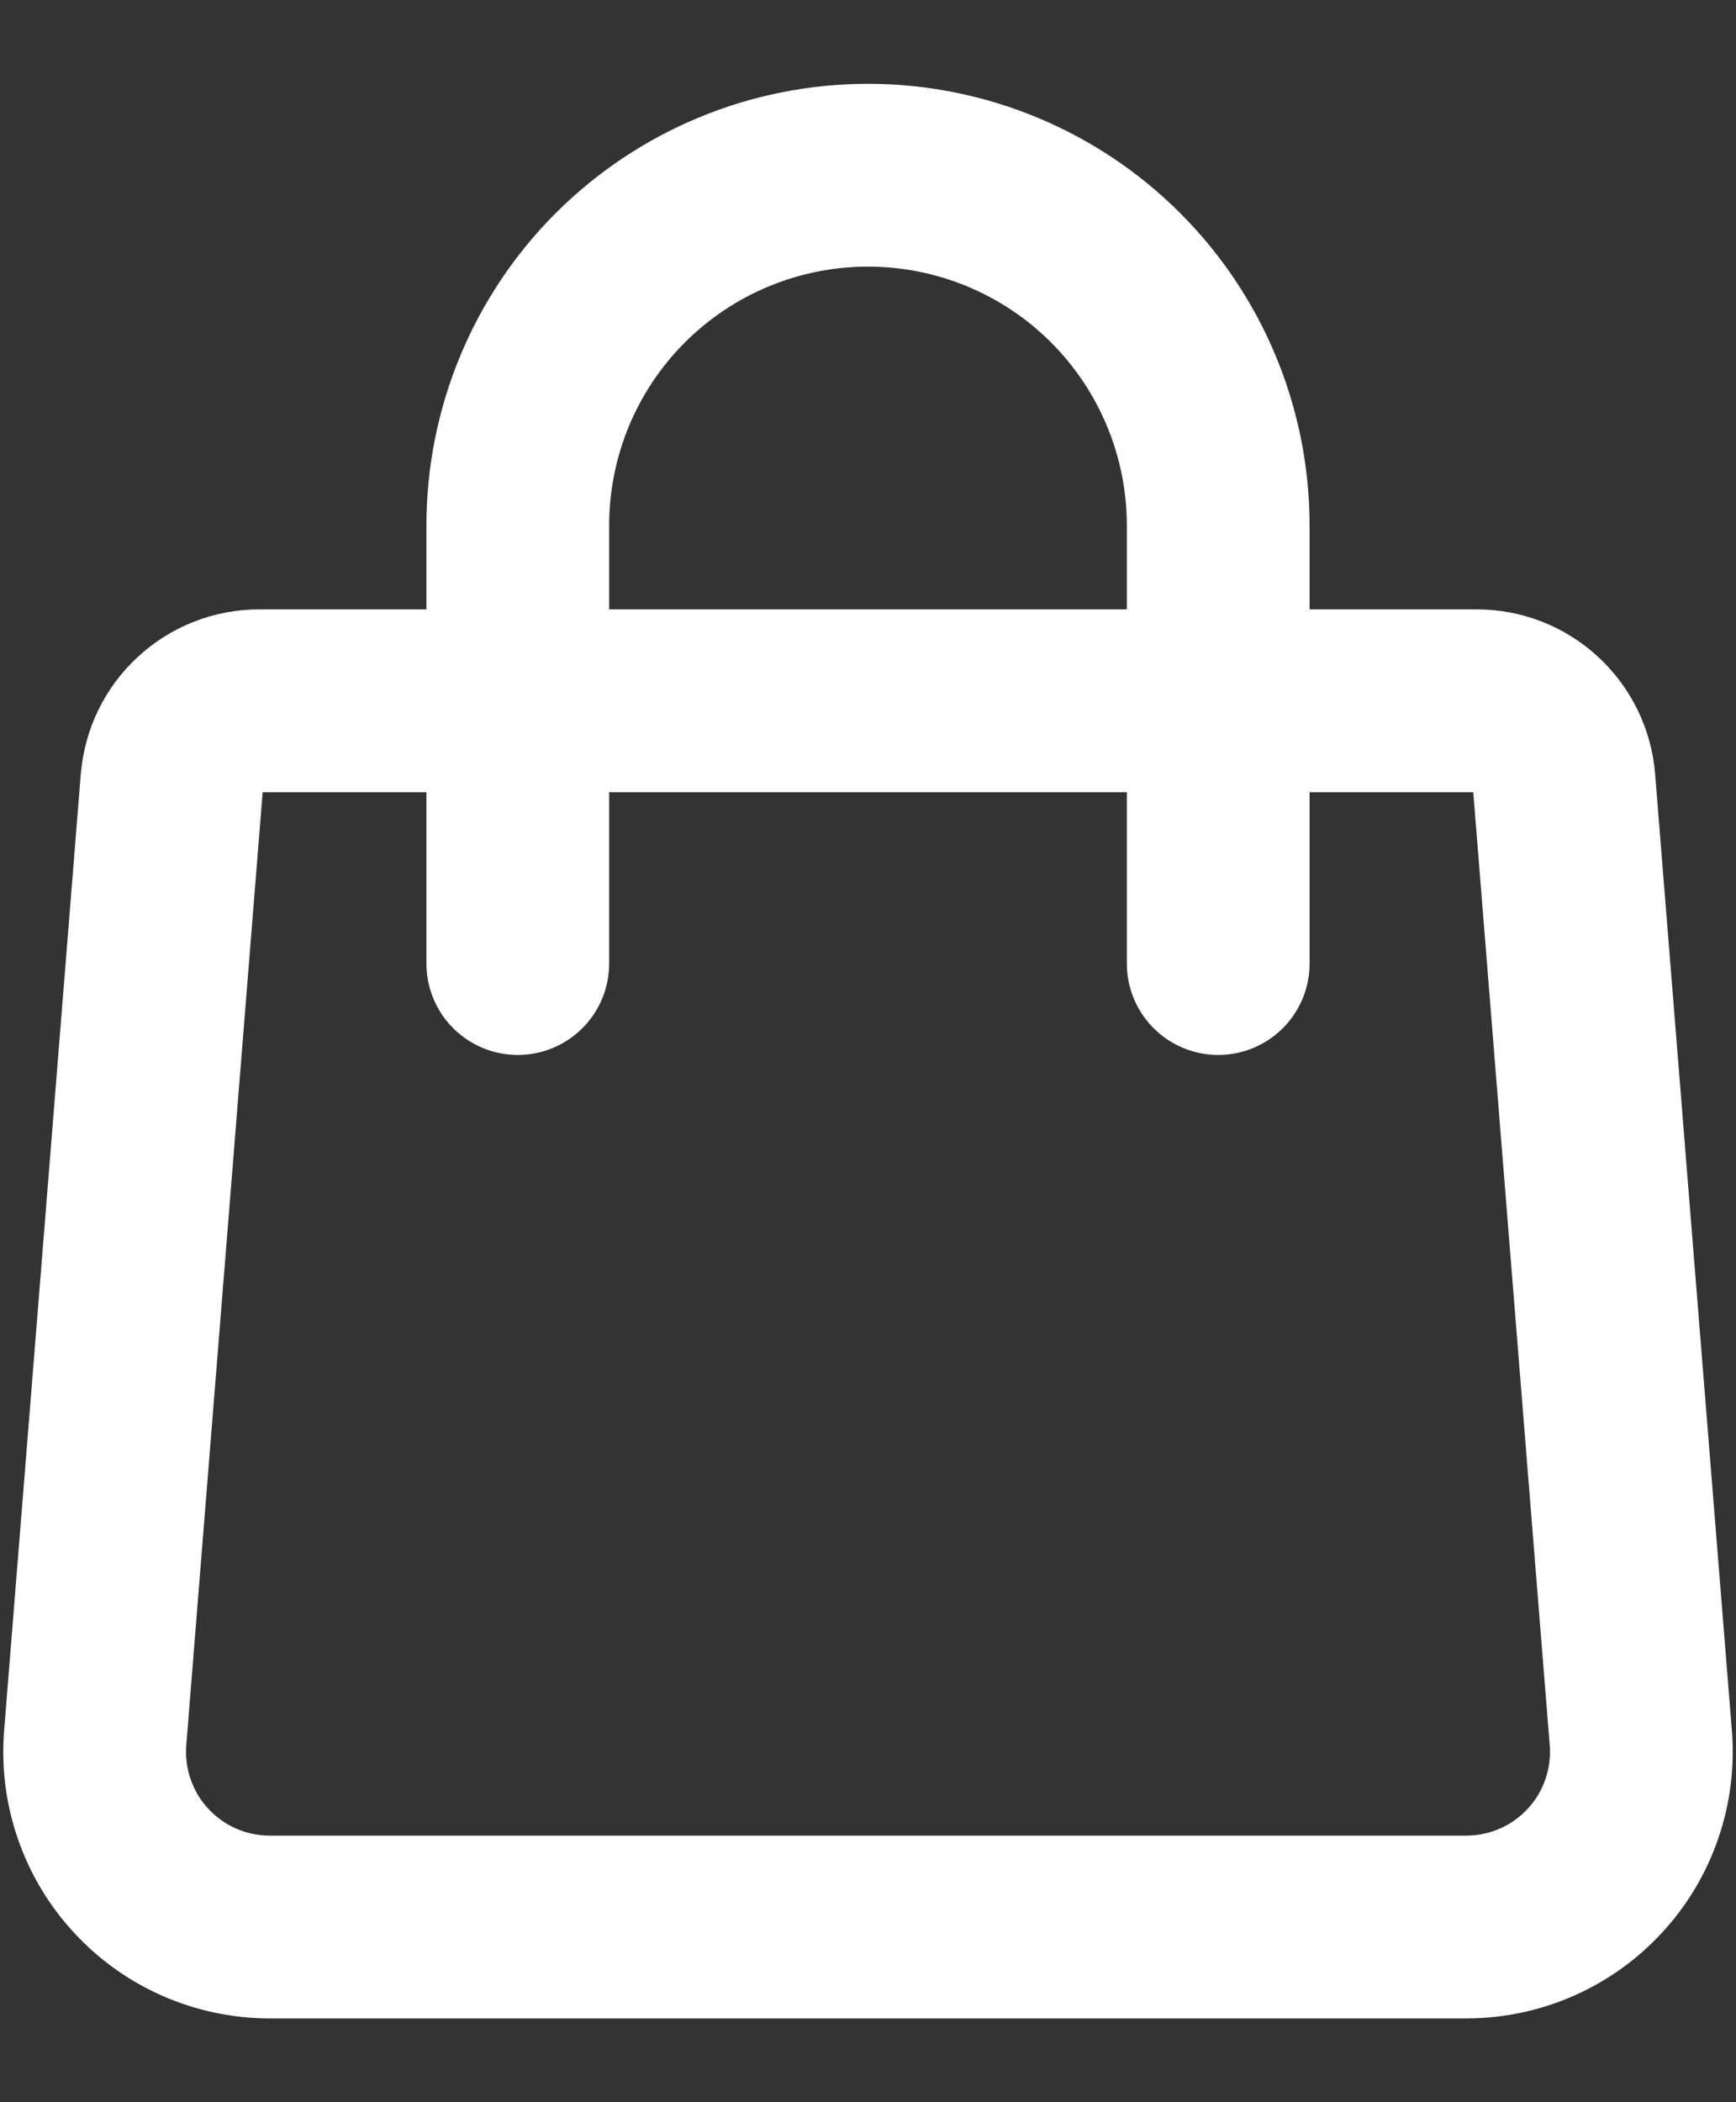 <svg width="19" height="23" viewBox="0 0 19 23" fill="none" xmlns="http://www.w3.org/2000/svg">
<rect x="0" y="0" width="19" height="23" fill="#333333" stroke="none"/>
<path d="M1.882 8.548C1.901 8.308 2.01 8.084 2.188 7.921C2.365 7.757 2.597 7.667 2.838 7.667H16.162C16.403 7.667 16.635 7.757 16.812 7.921C16.989 8.084 17.099 8.308 17.118 8.548L17.958 19.013C17.979 19.277 17.946 19.542 17.859 19.792C17.773 20.043 17.636 20.272 17.456 20.466C17.277 20.661 17.059 20.816 16.817 20.922C16.575 21.028 16.313 21.083 16.048 21.083H2.952C2.687 21.083 2.425 21.028 2.183 20.922C1.941 20.816 1.723 20.661 1.544 20.466C1.364 20.272 1.227 20.043 1.141 19.792C1.054 19.542 1.021 19.277 1.042 19.013L1.881 8.548H1.882Z" stroke="white" stroke-width="2" stroke-linecap="round" stroke-linejoin="round"/>
<path d="M13.333 10.542V5.75C13.333 4.733 12.929 3.758 12.21 3.039C11.492 2.321 10.517 1.917 9.5 1.917C8.483 1.917 7.508 2.321 6.789 3.039C6.07 3.758 5.667 4.733 5.667 5.75V10.542" stroke="white" stroke-width="2" stroke-linecap="round" stroke-linejoin="round"/>
</svg>
